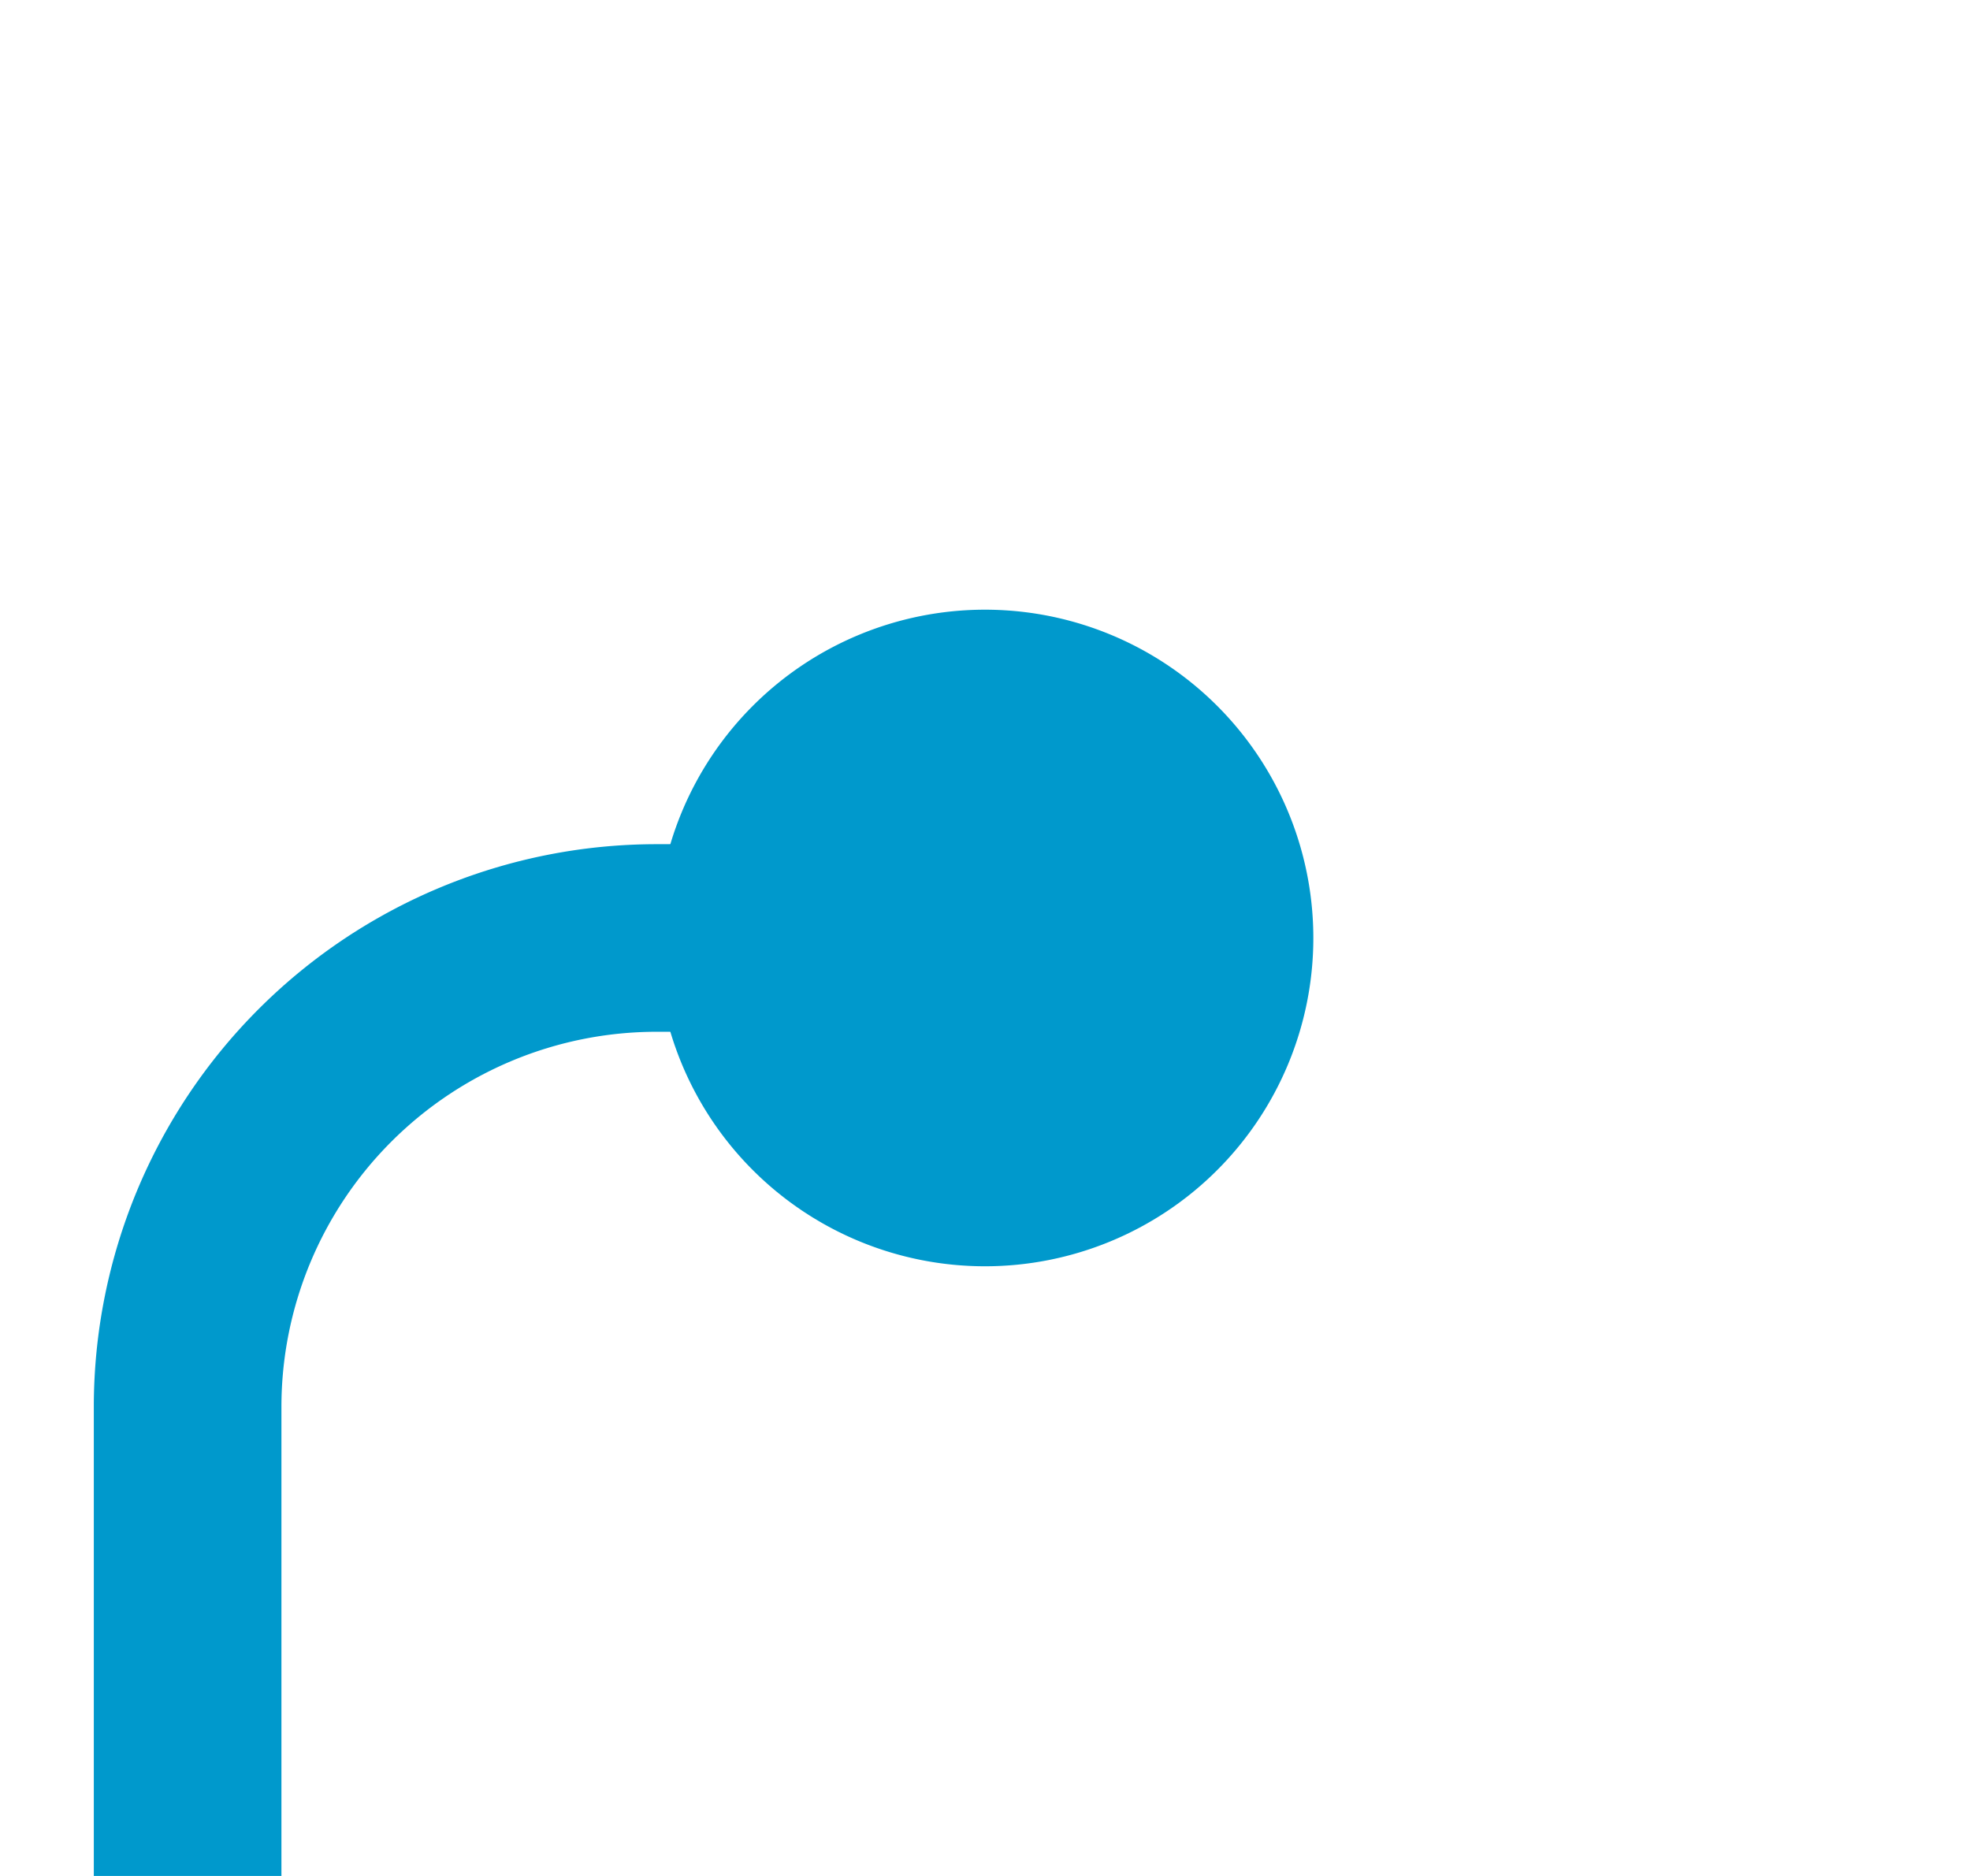 ﻿<?xml version="1.0" encoding="utf-8"?>
<svg version="1.1" xmlns:xlink="http://www.w3.org/1999/xlink" width="21px" height="20px" preserveAspectRatio="xMinYMid meet" viewBox="918 333  21 18" xmlns="http://www.w3.org/2000/svg">
  <path d="M 592 443  L 915 443  A 5 5 0 0 0 920 438 L 920 347  A 5 5 0 0 1 925 342 L 930 342  " stroke-width="2" stroke="#0099cc" fill="none" />
  <path d="M 928.5 338.5  A 3.5 3.5 0 0 0 925 342 A 3.5 3.5 0 0 0 928.5 345.5 A 3.5 3.5 0 0 0 932 342 A 3.5 3.5 0 0 0 928.5 338.5 Z " fill-rule="nonzero" fill="#0099cc" stroke="none" />
</svg>
